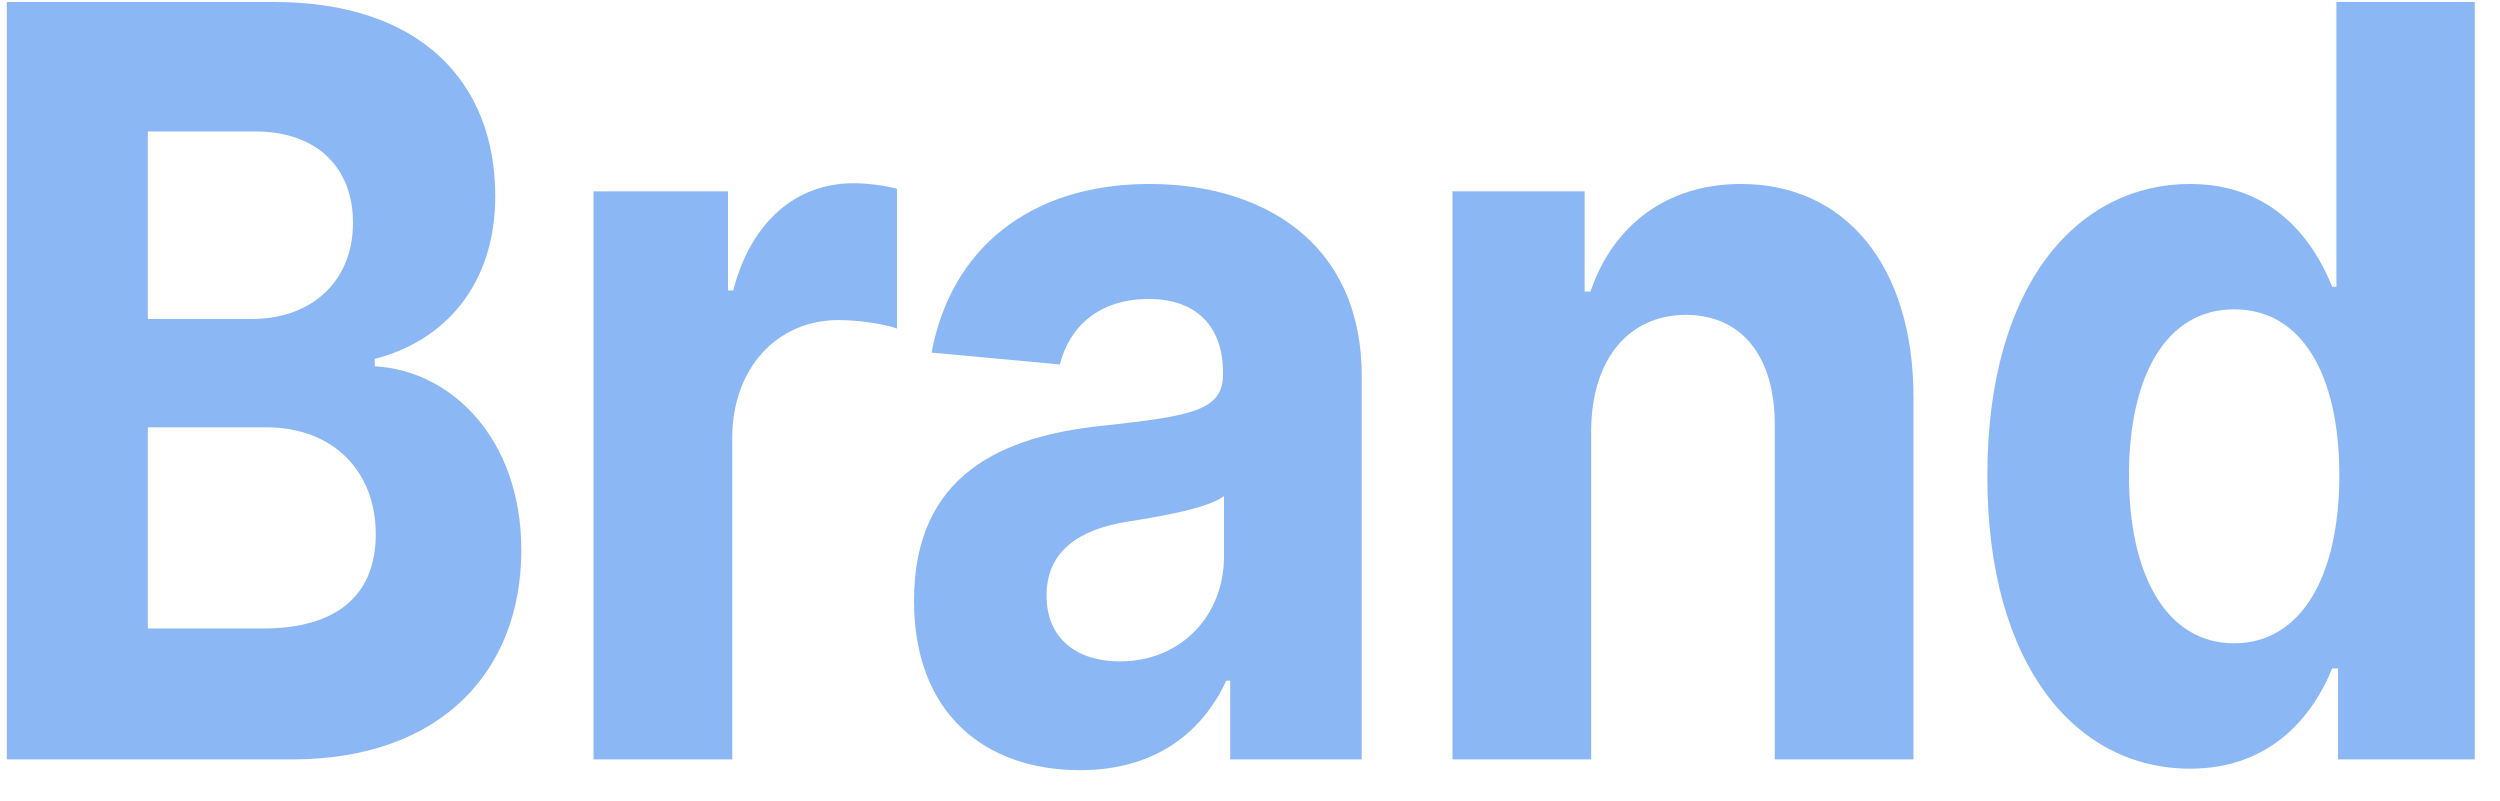 <svg width="78" height="25" viewBox="0 0 78 25" fill="none" xmlns="http://www.w3.org/2000/svg">
<path d="M0.213 23.694H9.103C13.776 23.694 16.265 20.925 16.265 17.163C16.265 13.667 14.06 11.555 11.693 11.428V11.197C13.857 10.644 15.452 8.901 15.452 6.12C15.452 2.578 13.136 0.062 8.544 0.062H0.213V23.694ZM4.612 19.609V13.332H8.3C10.413 13.332 11.724 14.717 11.724 16.667C11.724 18.444 10.657 19.609 8.199 19.609H4.612ZM4.612 9.951V4.101H7.955C9.905 4.101 11.013 5.243 11.013 6.951C11.013 8.821 9.672 9.951 7.873 9.951H4.612Z" fill="#8CB7F5"/>
<path d="M18.518 23.694H22.846V13.667C22.846 11.486 24.248 9.986 26.158 9.986C26.757 9.986 27.58 10.101 27.986 10.251V5.89C27.6 5.786 27.062 5.717 26.625 5.717C24.878 5.717 23.445 6.87 22.876 9.063H22.714V5.97H18.518V23.694Z" fill="#8CB7F5"/>
<path d="M33.699 24.029C36.005 24.029 37.498 22.887 38.26 21.236H38.382V23.694H42.486V11.74C42.486 7.517 39.337 5.74 35.862 5.74C32.124 5.74 29.665 7.77 29.066 11.001L33.069 11.371C33.363 10.194 34.288 9.328 35.842 9.328C37.315 9.328 38.158 10.171 38.158 11.624V11.694C38.158 12.836 37.092 12.986 34.379 13.286C31.291 13.609 28.517 14.786 28.517 18.744C28.517 22.252 30.722 24.029 33.699 24.029ZM34.938 20.636C33.607 20.636 32.652 19.933 32.652 18.582C32.652 17.198 33.658 16.517 35.182 16.275C36.127 16.125 37.671 15.871 38.189 15.479V17.359C38.189 19.217 36.838 20.636 34.938 20.636Z" fill="#8CB7F5"/>
<path d="M49.644 13.448C49.654 11.163 50.852 9.824 52.6 9.824C54.337 9.824 55.384 11.117 55.373 13.286V23.694H59.701V12.409C59.701 8.278 57.568 5.74 54.317 5.74C52.001 5.74 50.324 7.032 49.623 9.097H49.44V5.97H45.316V23.694H49.644V13.448Z" fill="#8CB7F5"/>
<path d="M68.334 23.983C70.854 23.983 72.164 22.333 72.764 20.856H72.947V23.694H77.213V0.062H72.896V8.947H72.764C72.184 7.505 70.935 5.74 68.324 5.74C64.9 5.74 62.005 8.763 62.005 14.855C62.005 20.786 64.778 23.983 68.334 23.983ZM69.706 20.071C67.582 20.071 66.424 17.925 66.424 14.832C66.424 11.763 67.562 9.651 69.706 9.651C71.809 9.651 72.987 11.671 72.987 14.832C72.987 17.994 71.788 20.071 69.706 20.071Z" fill="#8CB7F5"/>
</svg>
